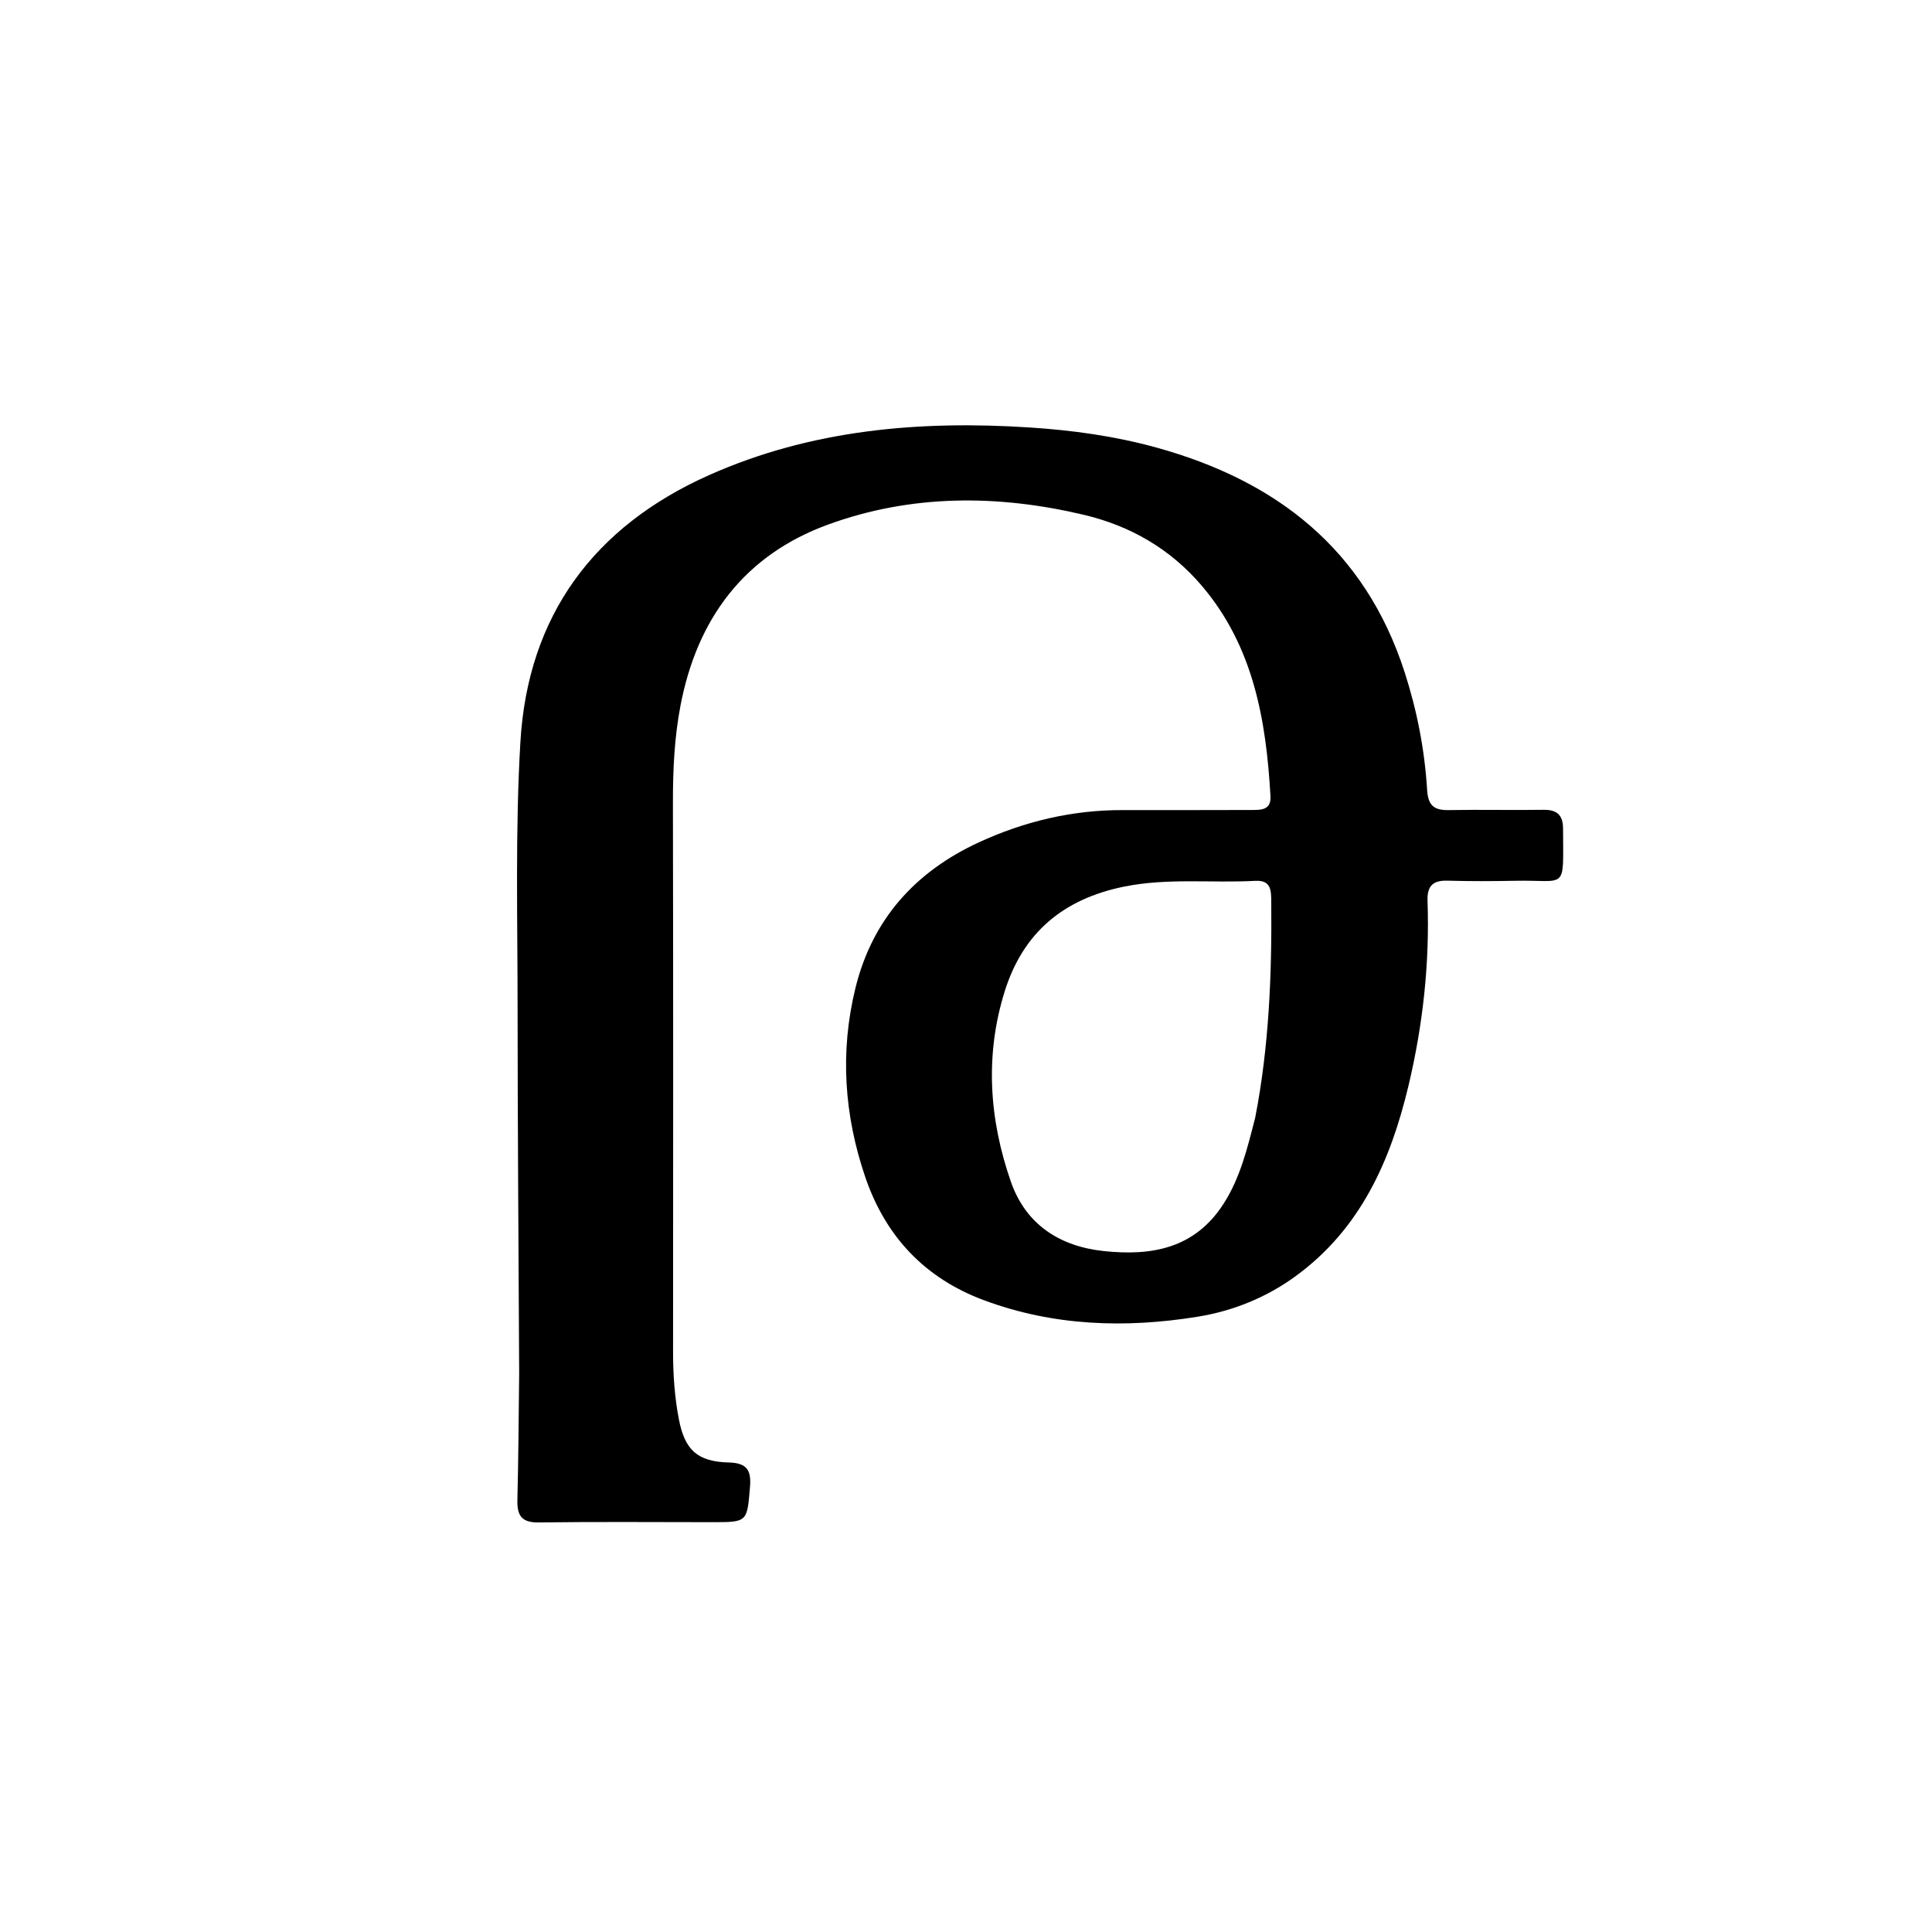 <svg version="1.1" id="Layer_1" xmlns="http://www.w3.org/2000/svg" xmlns:xlink="http://www.w3.org/1999/xlink" x="0px" y="0px"
	 width="100%" viewBox="0 0 512 512" enable-background="new 0 0 512 512" xml:space="preserve">
<path fill="#000000" opacity="1" stroke="none" 
	d="
M137.586,364 
	C137.434,331.348 137.172,299.195 137.167,267.043 
	C137.164,243.555 136.528,220.01 137.913,196.593 
	C139.891,163.163 157.408,139.52 187.86,125.934 
	C214.946,113.849 243.684,111.386 272.936,113.288 
	C284.23,114.022 295.402,115.561 306.381,118.584 
	C338.345,127.384 361.707,145.606 372.212,178.047 
	C375.499,188.199 377.554,198.665 378.198,209.307 
	C378.454,213.543 380.086,214.759 384.007,214.683 
	C392.334,214.521 400.669,214.74 408.997,214.608 
	C412.585,214.551 414.216,215.97 414.224,219.565 
	C414.263,236.363 415.439,233.127 401.53,233.415 
	C395.534,233.539 389.531,233.55 383.537,233.387 
	C379.651,233.282 378.175,234.878 378.31,238.744 
	C378.892,255.301 377.086,271.674 373.259,287.743 
	C368.542,307.549 360.585,325.603 343.414,338.155 
	C335.57,343.888 326.693,347.445 317.327,348.954 
	C298.215,352.034 279.199,351.431 260.759,344.575 
	C245.044,338.733 234.655,327.622 229.307,311.947 
	C223.715,295.558 222.551,278.754 226.7,261.843 
	C231.17,243.626 242.567,231.001 259.398,223.235 
	C271.471,217.664 284.193,214.642 297.574,214.683 
	C308.904,214.717 320.234,214.662 331.564,214.654 
	C334.161,214.652 336.902,214.743 336.688,210.982 
	C335.54,190.76 332.153,171.235 318.419,155.154 
	C310.138,145.458 299.549,139.349 287.239,136.434 
	C264.43,131.034 241.561,130.951 219.434,139.021 
	C197.248,147.112 184.746,163.957 180.341,186.97 
	C178.708,195.503 178.315,204.117 178.332,212.804 
	C178.429,261.29 178.396,309.776 178.371,358.262 
	C178.368,364.276 178.777,370.254 179.913,376.142 
	C181.479,384.259 184.817,387.359 193.132,387.573 
	C197.961,387.697 199.121,389.648 198.76,394.024 
	C197.989,403.387 198.113,403.395 188.721,403.392 
	C173.392,403.387 158.061,403.255 142.735,403.462 
	C138.167,403.524 137.01,401.572 137.115,397.47 
	C137.394,386.483 137.445,375.49 137.586,364 
M332.643,296.19 
	C336.319,277.318 337.07,258.231 336.895,239.071 
	C336.868,236.066 336.941,233.202 332.645,233.434 
	C321.053,234.061 309.466,232.606 297.826,234.978 
	C281.703,238.263 271.098,247.249 266.262,262.7 
	C260.968,279.611 262.135,296.641 267.896,313.172 
	C271.827,324.452 280.764,330.292 292.491,331.545 
	C305.245,332.906 316.716,330.877 324.349,318.869 
	C328.646,312.11 330.5,304.563 332.643,296.19 
z"/>
</svg>